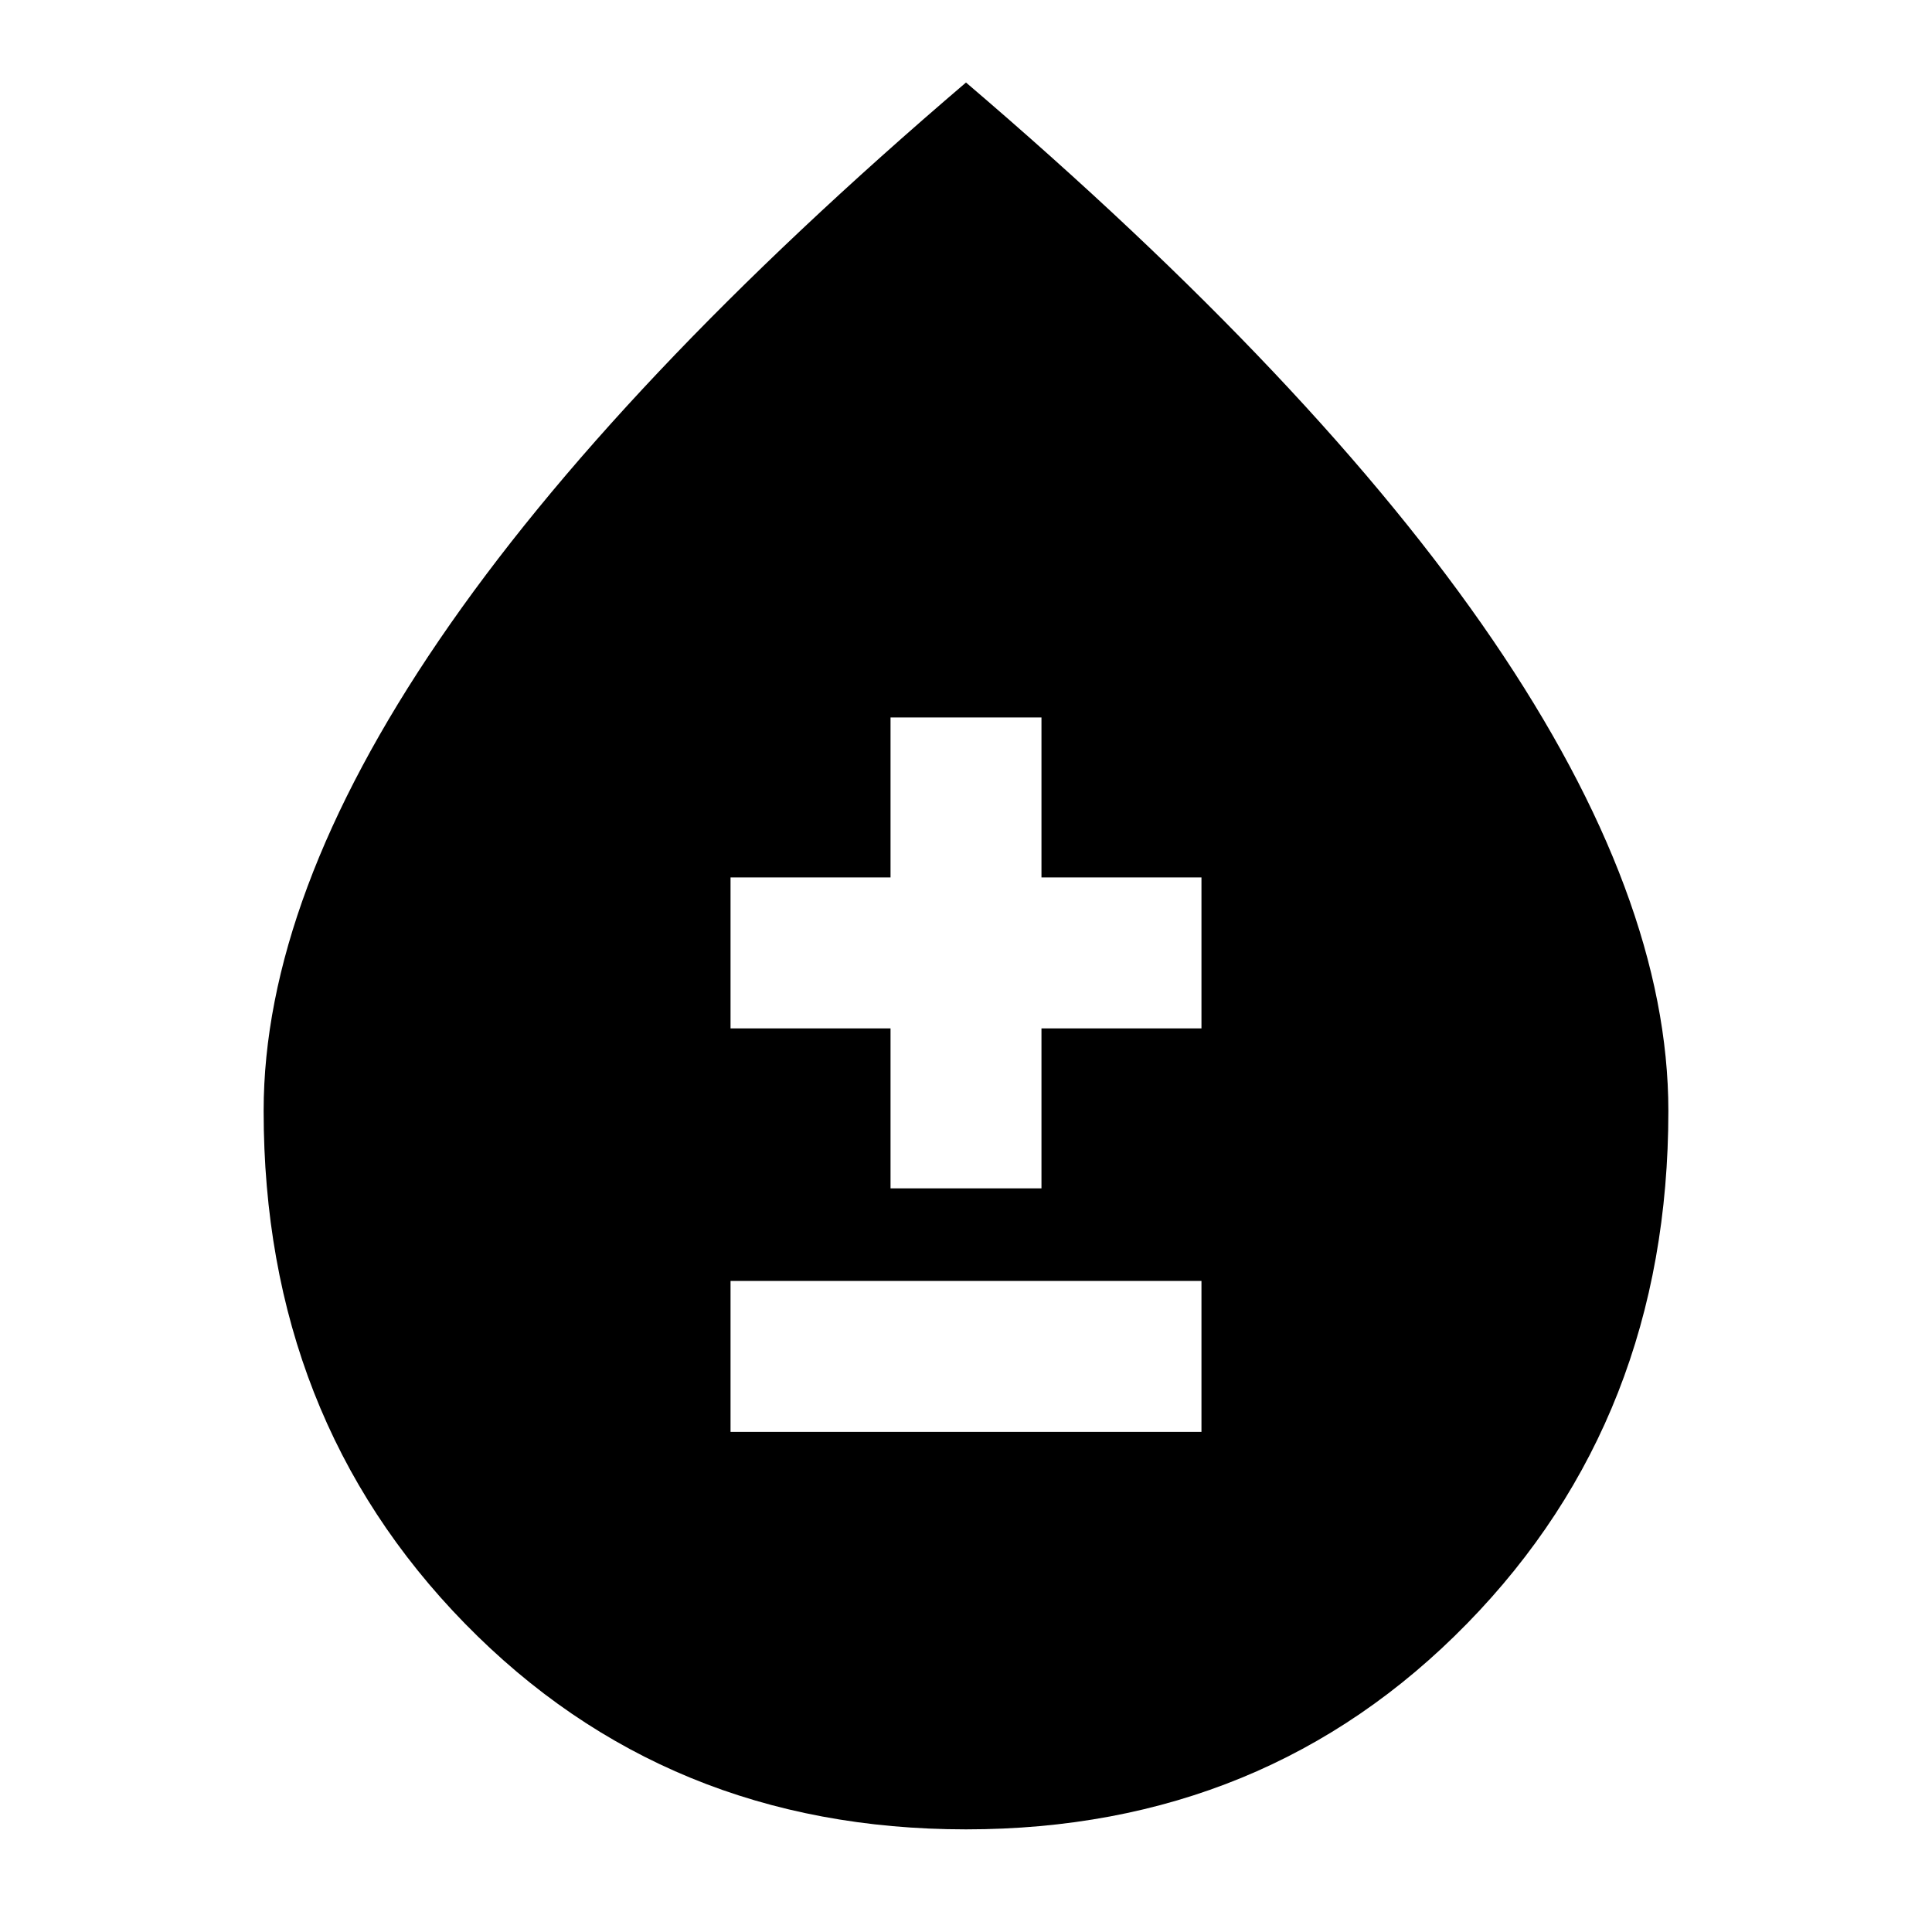 <svg xmlns="http://www.w3.org/2000/svg" height="24" viewBox="0 -960 960 960" width="24"><path d="M480-51q-149.06 0-249.03-102.31T131-408q0-106 87.25-234T480-919q174.5 149 261.75 277T829-408q0 152.38-99.97 254.69T480-51ZM363-248.5h234v-75H363v75Zm79.5-121h75V-449H597v-75h-79.5v-79.5h-75v79.5H363v75h79.5v79.5Z"/></svg>